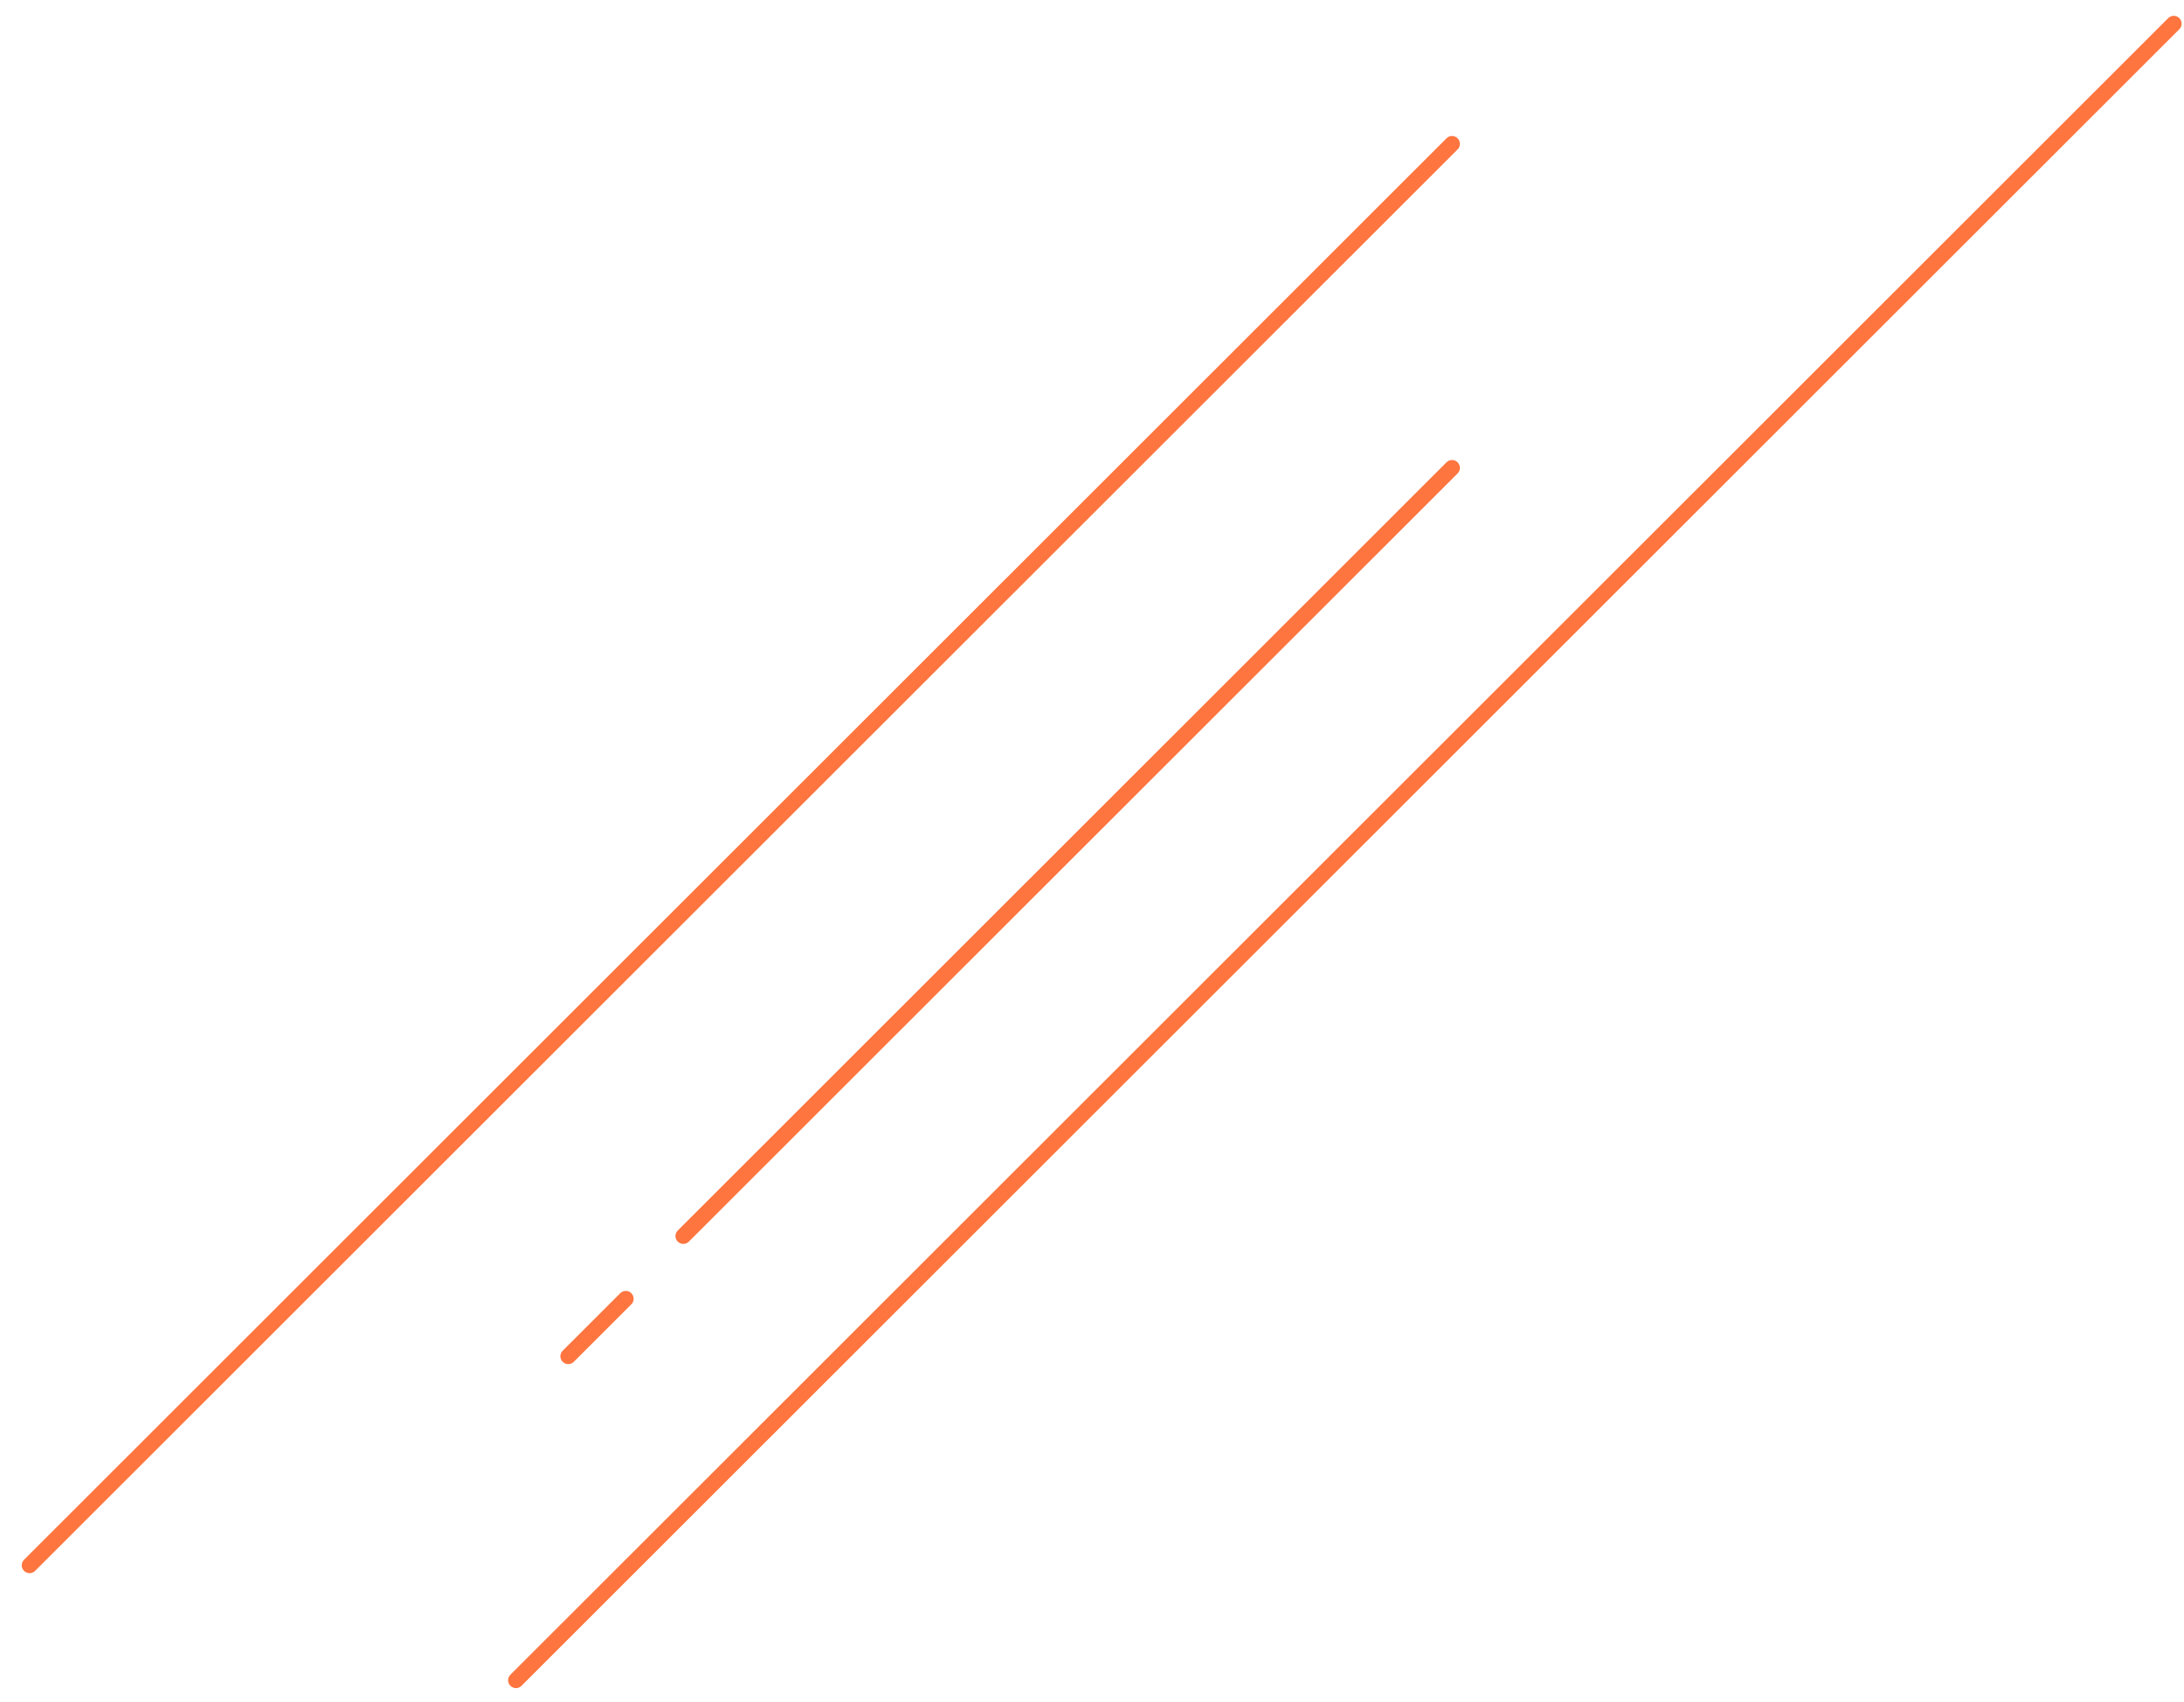<svg width="86" height="67" viewBox="0 0 86 67" fill="none" xmlns="http://www.w3.org/2000/svg">
<path id="Vector 2" d="M57.178 5.664L1.165 61.629M57.178 18.421L26.907 48.666M20.317 66.155L85.597 0.932M24.642 51.135L22.376 53.399" stroke="#FE753F" stroke-width="0.618" stroke-linecap="round" stroke-linejoin="round"/>
</svg>
